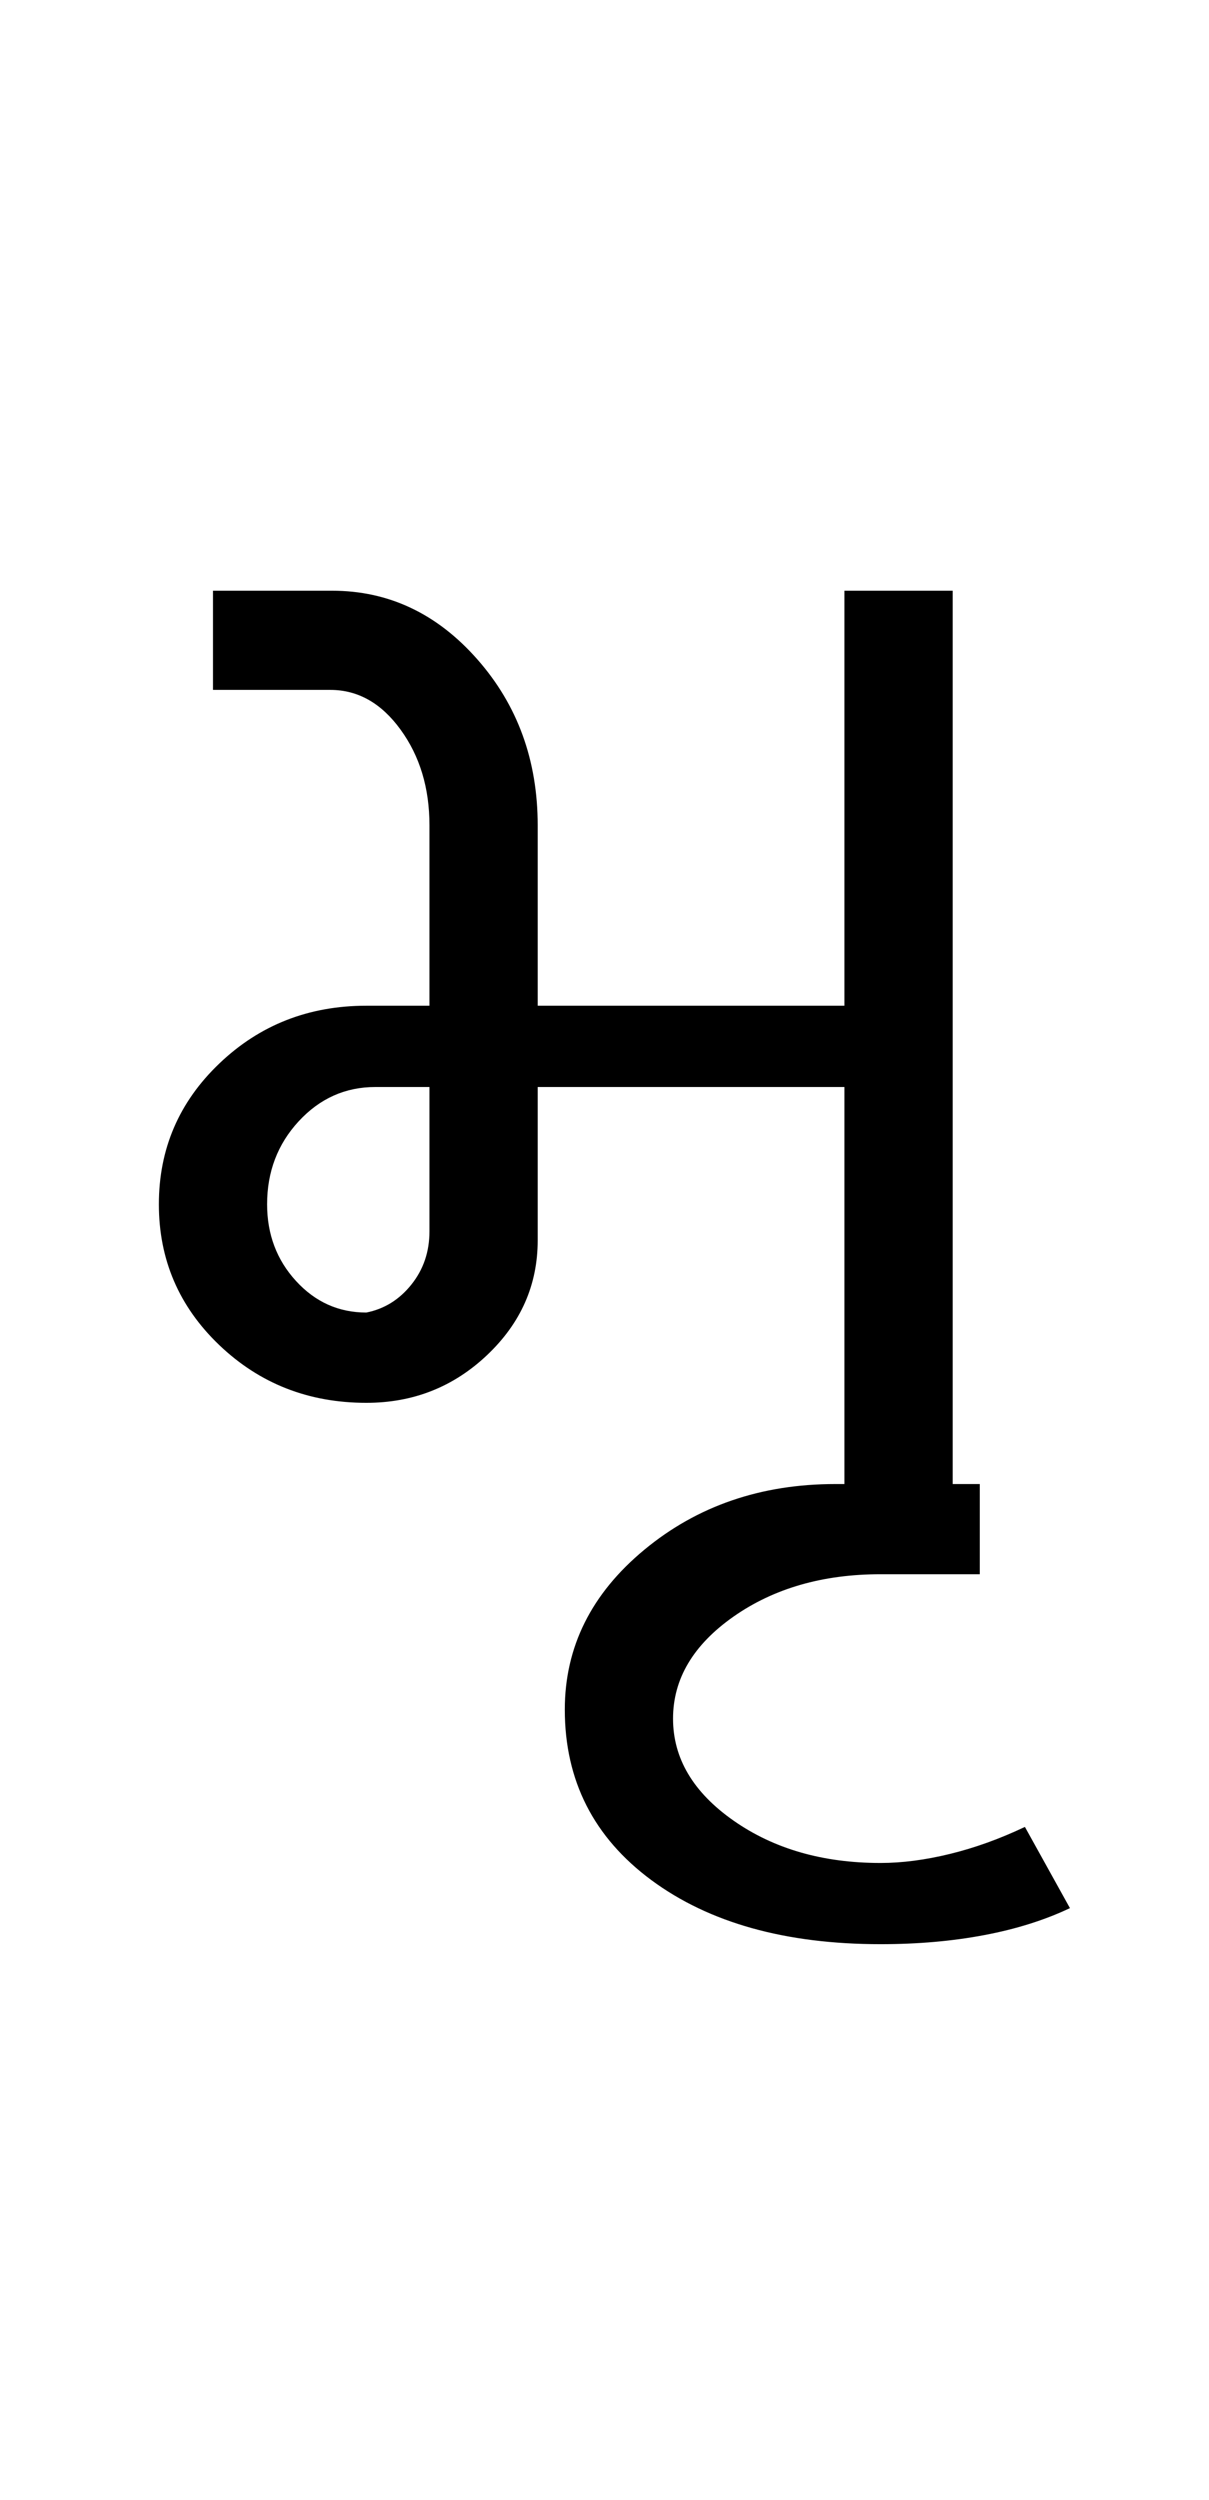 <?xml version="1.0" encoding="UTF-8"?>
<svg xmlns="http://www.w3.org/2000/svg" xmlns:xlink="http://www.w3.org/1999/xlink" width="205.945pt" height="425.75pt" viewBox="0 0 205.945 425.75" version="1.1">
<defs>
<g>
<symbol overflow="visible" id="glyph0-0">
<path style="stroke:none;" d="M 8.297 0 L 8.297 -170.562 L 75.297 -170.562 L 75.297 0 Z M 16.594 -8.297 L 67 -8.297 L 67 -162.266 L 16.594 -162.266 Z M 16.594 -8.297 "/>
</symbol>
<symbol overflow="visible" id="glyph0-1">
<path style="stroke:none;" d="M 11.062 -49.172 C 11.062 -58.598 14.492 -66.586 21.359 -73.141 C 28.223 -79.703 36.57 -82.984 46.406 -82.984 L 57.156 -82.984 L 57.156 -113.703 C 57.156 -120.055 55.516 -125.488 52.234 -130 C 48.961 -134.508 44.973 -136.766 40.266 -136.766 L 20.281 -136.766 L 20.281 -153.656 L 40.562 -153.656 C 50.195 -153.656 58.441 -149.766 65.297 -141.984 C 72.16 -134.203 75.594 -124.773 75.594 -113.703 L 75.594 -82.984 L 127.844 -82.984 L 127.844 -153.656 L 146.281 -153.656 L 146.281 0 L 127.844 0 L 127.844 -69.141 L 75.594 -69.141 L 75.594 -43.031 C 75.594 -35.445 72.723 -28.938 66.984 -23.5 C 61.254 -18.07 54.395 -15.359 46.406 -15.359 C 36.57 -15.359 28.223 -18.633 21.359 -25.188 C 14.492 -31.75 11.062 -39.742 11.062 -49.172 Z M 46.406 -30.734 C 49.477 -31.348 52.035 -32.938 54.078 -35.5 C 56.129 -38.062 57.156 -41.082 57.156 -44.562 L 57.156 -69.141 L 47.938 -69.141 C 42.82 -69.141 38.469 -67.191 34.875 -63.297 C 31.289 -59.41 29.5 -54.703 29.5 -49.172 C 29.5 -44.047 31.141 -39.691 34.422 -36.109 C 37.703 -32.523 41.695 -30.734 46.406 -30.734 Z M 46.406 -30.734 "/>
</symbol>
<symbol overflow="visible" id="glyph0-2">
<path style="stroke:none;" d="M -39.953 76.828 C -56.141 76.828 -69.148 73.191 -78.984 65.922 C -88.816 58.648 -93.734 48.969 -93.734 36.875 C -93.734 26.219 -89.223 17.148 -80.203 9.672 C -71.191 2.203 -60.336 -1.531 -47.641 -1.531 L -23.047 -1.531 L -23.047 13.828 L -39.953 13.828 C -49.785 13.828 -58.133 16.234 -65 21.047 C -71.863 25.867 -75.297 31.66 -75.297 38.422 C -75.297 45.18 -71.863 50.969 -65 55.781 C -58.133 60.594 -49.785 63 -39.953 63 C -36.266 63 -32.316 62.484 -28.109 61.453 C -23.91 60.43 -19.66 58.898 -15.359 56.859 L -7.688 70.688 C -11.988 72.727 -16.852 74.258 -22.281 75.281 C -27.707 76.312 -33.598 76.828 -39.953 76.828 Z M -39.953 76.828 "/>
</symbol>
</g>
</defs>
<g id="surface1">
<rect x="0" y="0" width="205.945" height="425.75" style="fill:rgb(100%,100%,100%);fill-opacity:1;stroke:none;"/>
<g style="fill:rgb(0%,0%,0%);fill-opacity:1;">
  <use xlink:href="#glyph0-1" x="16" y="254.25"/>
  <use xlink:href="#glyph0-2" x="189.945" y="254.25"/>
</g>
</g>
</svg>
